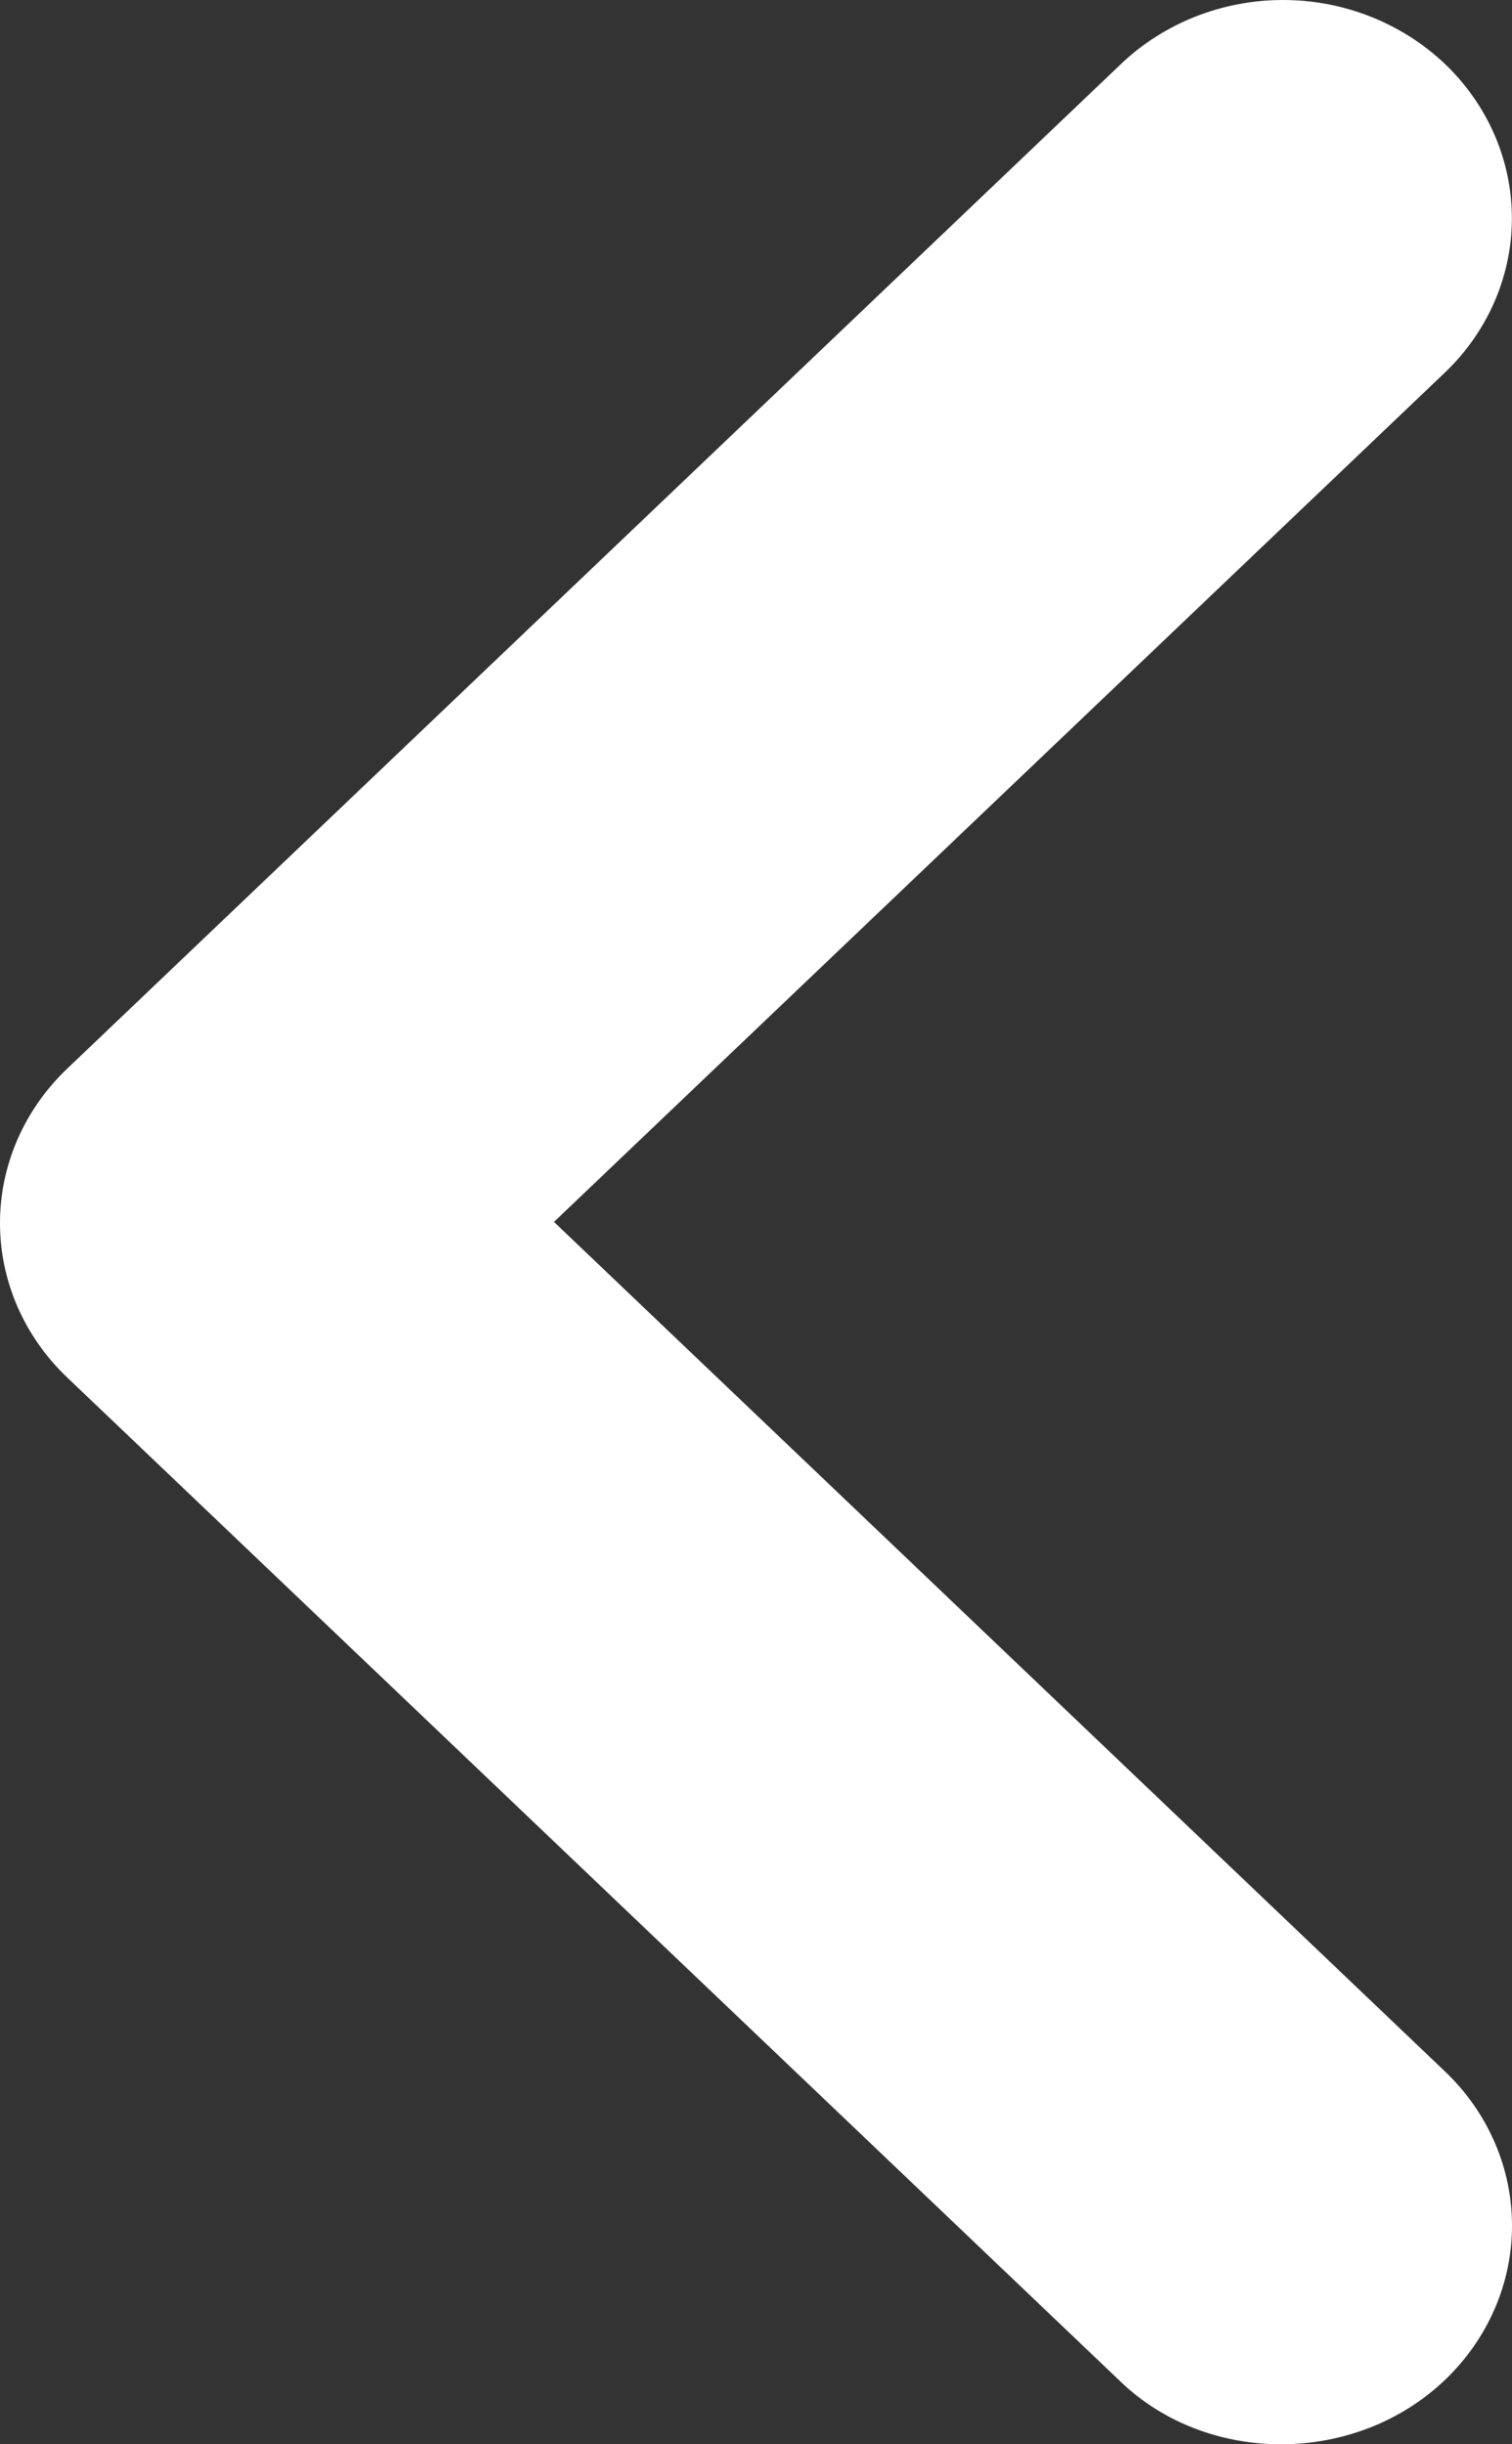 <svg width="13" height="21" viewBox="0 0 13 21" fill="none" xmlns="http://www.w3.org/2000/svg">
<rect x="0" y="0" width="13" height="21" fill="#333333" stroke="none"/>
<path d="M12.423 20.448C12.606 20.273 12.751 20.067 12.85 19.839C12.949 19.612 13 19.368 13 19.122C13 18.875 12.949 18.631 12.85 18.404C12.751 18.176 12.606 17.97 12.423 17.796L4.763 10.498L12.423 3.201C12.792 2.849 12.999 2.372 12.999 1.875C12.999 1.378 12.792 0.901 12.423 0.549C12.053 0.198 11.553 1.07049e-06 11.031 1.07049e-06C10.509 1.07049e-06 10.008 0.198 9.639 0.549L0.577 9.182C0.394 9.356 0.249 9.563 0.15 9.79C0.051 10.018 3.63e-07 10.261 3.63e-07 10.508C3.63e-07 10.754 0.051 10.998 0.15 11.226C0.249 11.453 0.394 11.66 0.577 11.834L9.639 20.466C10.389 21.181 11.653 21.181 12.423 20.448Z" fill="white"/>
</svg>
